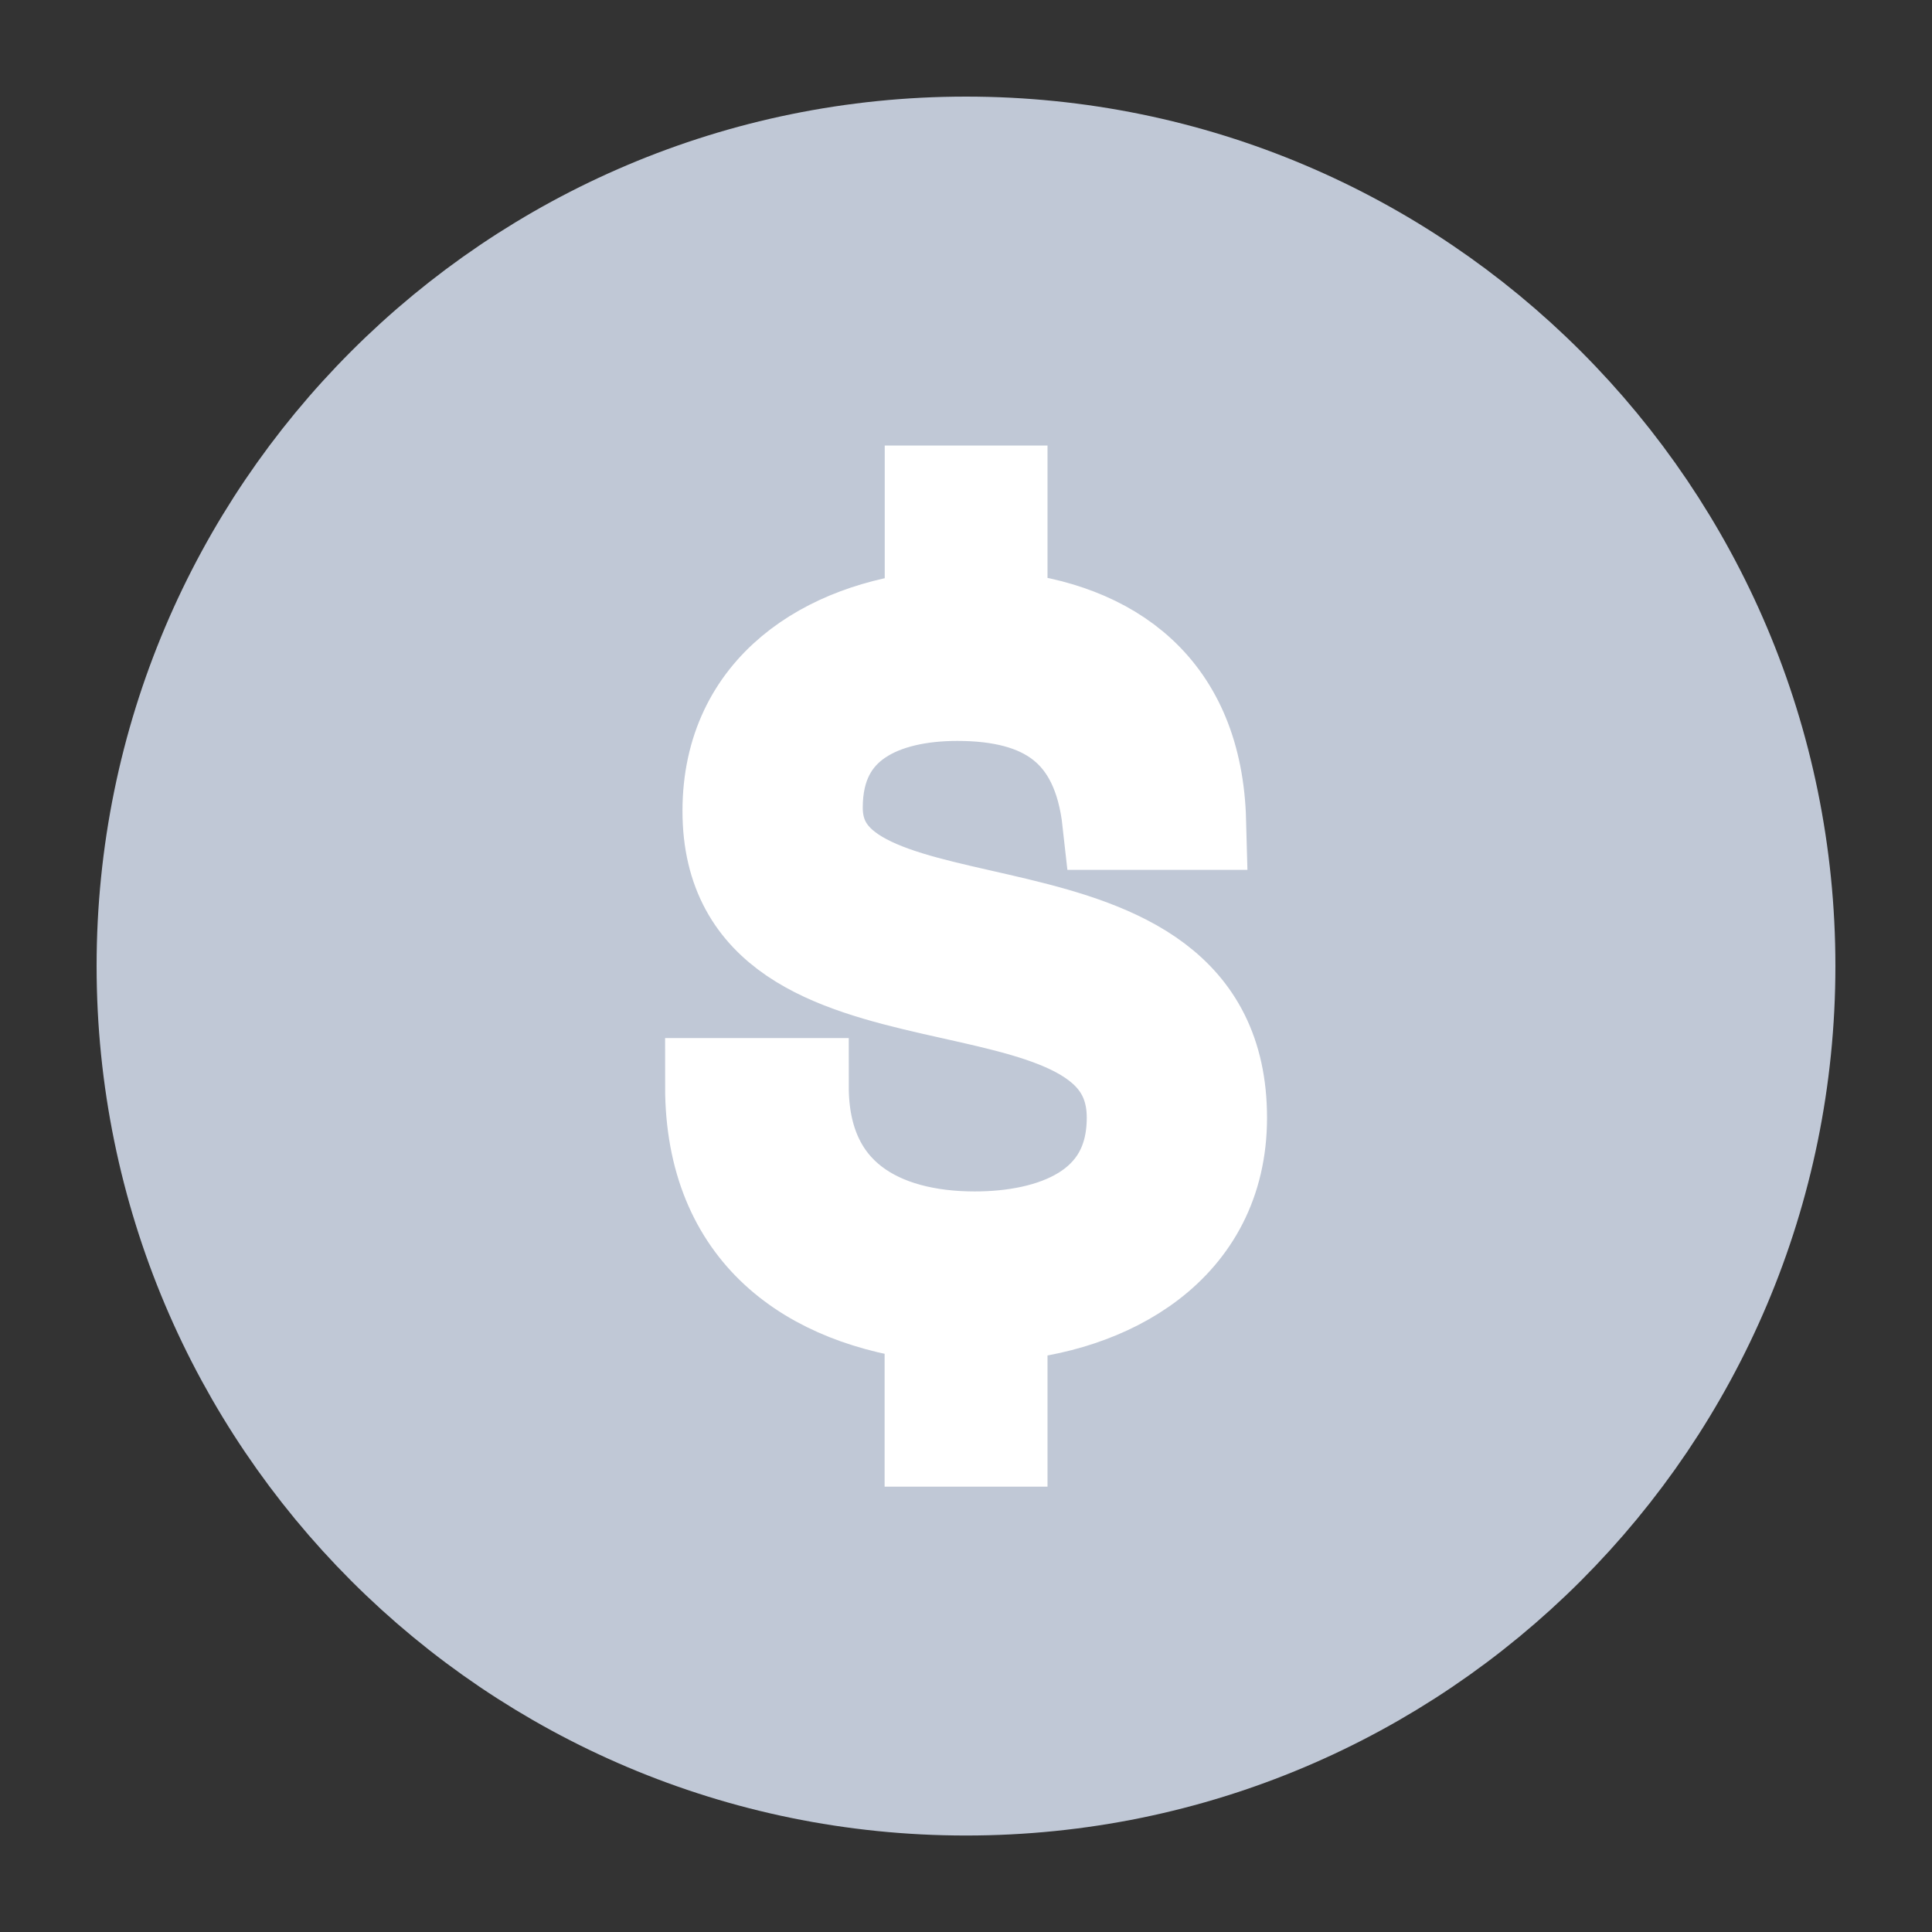 <svg width="16" height="16" viewBox="0 0 16 16" fill="none" xmlns="http://www.w3.org/2000/svg">
<rect x="0" y="0" width="16" height="16" fill="#333333" stroke="none"/>
<circle cx="8" cy="8" r="6" fill="#6BA9FF" fill-opacity="0.2"/>
<path d="M3.924 6.501V8.643H5.427V8.364H4.248V6.501H3.924ZM6.645 6.459C6.318 6.459 6.06 6.564 5.874 6.78C5.694 6.984 5.607 7.248 5.607 7.575C5.607 7.899 5.694 8.163 5.874 8.367C6.06 8.577 6.318 8.685 6.645 8.685C6.969 8.685 7.227 8.58 7.416 8.37C7.596 8.166 7.686 7.902 7.686 7.575C7.686 7.245 7.596 6.978 7.416 6.777C7.227 6.564 6.969 6.459 6.645 6.459ZM6.645 6.747C6.873 6.747 7.05 6.819 7.173 6.969C7.293 7.116 7.356 7.317 7.356 7.575C7.356 7.83 7.293 8.031 7.173 8.175C7.05 8.322 6.873 8.397 6.645 8.397C6.417 8.397 6.24 8.319 6.114 8.169C5.994 8.022 5.934 7.824 5.934 7.575C5.934 7.323 5.994 7.125 6.114 6.978C6.24 6.822 6.417 6.747 6.645 6.747ZM8.944 6.459C8.629 6.459 8.377 6.567 8.191 6.789C8.014 6.996 7.927 7.26 7.927 7.581C7.927 7.899 8.014 8.16 8.191 8.361C8.38 8.577 8.644 8.685 8.986 8.685C9.172 8.685 9.343 8.661 9.499 8.613C9.646 8.565 9.775 8.499 9.886 8.412V7.512H8.968V7.791H9.559V8.256C9.487 8.301 9.409 8.337 9.319 8.361C9.226 8.385 9.127 8.4 9.022 8.4C8.755 8.4 8.557 8.325 8.431 8.175C8.311 8.037 8.254 7.839 8.254 7.581C8.254 7.317 8.317 7.11 8.449 6.96C8.572 6.816 8.737 6.747 8.944 6.747C9.112 6.747 9.25 6.783 9.352 6.858C9.454 6.93 9.52 7.038 9.55 7.182H9.88C9.841 6.942 9.745 6.765 9.592 6.645C9.433 6.519 9.217 6.459 8.944 6.459ZM11.227 6.459C10.9 6.459 10.642 6.564 10.456 6.78C10.276 6.984 10.189 7.248 10.189 7.575C10.189 7.899 10.276 8.163 10.456 8.367C10.642 8.577 10.9 8.685 11.227 8.685C11.551 8.685 11.809 8.58 11.998 8.37C12.178 8.166 12.268 7.902 12.268 7.575C12.268 7.245 12.178 6.978 11.998 6.777C11.809 6.564 11.551 6.459 11.227 6.459ZM11.227 6.747C11.455 6.747 11.632 6.819 11.755 6.969C11.875 7.116 11.938 7.317 11.938 7.575C11.938 7.83 11.875 8.031 11.755 8.175C11.632 8.322 11.455 8.397 11.227 8.397C10.999 8.397 10.822 8.319 10.696 8.169C10.576 8.022 10.516 7.824 10.516 7.575C10.516 7.323 10.576 7.125 10.696 6.978C10.822 6.822 10.999 6.747 11.227 6.747Z" fill="#6BA9FF"/>
<path d="M8 1.4C4.355 1.4 1.4 4.355 1.4 8C1.4 11.646 4.355 14.601 8 14.601C11.646 14.601 14.6 11.646 14.6 8C14.6 4.355 11.646 1.4 8 1.4Z" fill="#C0C8D6" stroke="#C0C8D6" stroke-width="1.2"/>
<path d="M8.275 11.912V10.873C9.169 10.815 10.093 10.325 10.093 9.257C10.093 7.092 6.745 8.045 6.745 6.688C6.745 5.967 7.322 5.736 7.928 5.736C8.65 5.736 9.112 6.024 9.198 6.804H9.92C9.891 5.706 9.198 5.216 8.275 5.129V4.09H7.727V5.129C6.86 5.216 6.052 5.706 6.052 6.716C6.052 8.737 9.4 7.727 9.4 9.257C9.4 10.036 8.707 10.267 8.072 10.267C7.293 10.267 6.629 9.92 6.629 8.997H5.908C5.908 10.209 6.716 10.757 7.726 10.873V11.912H8.275Z" fill="#C0C8D6" stroke="white" stroke-width="0.8"/>
</svg>
